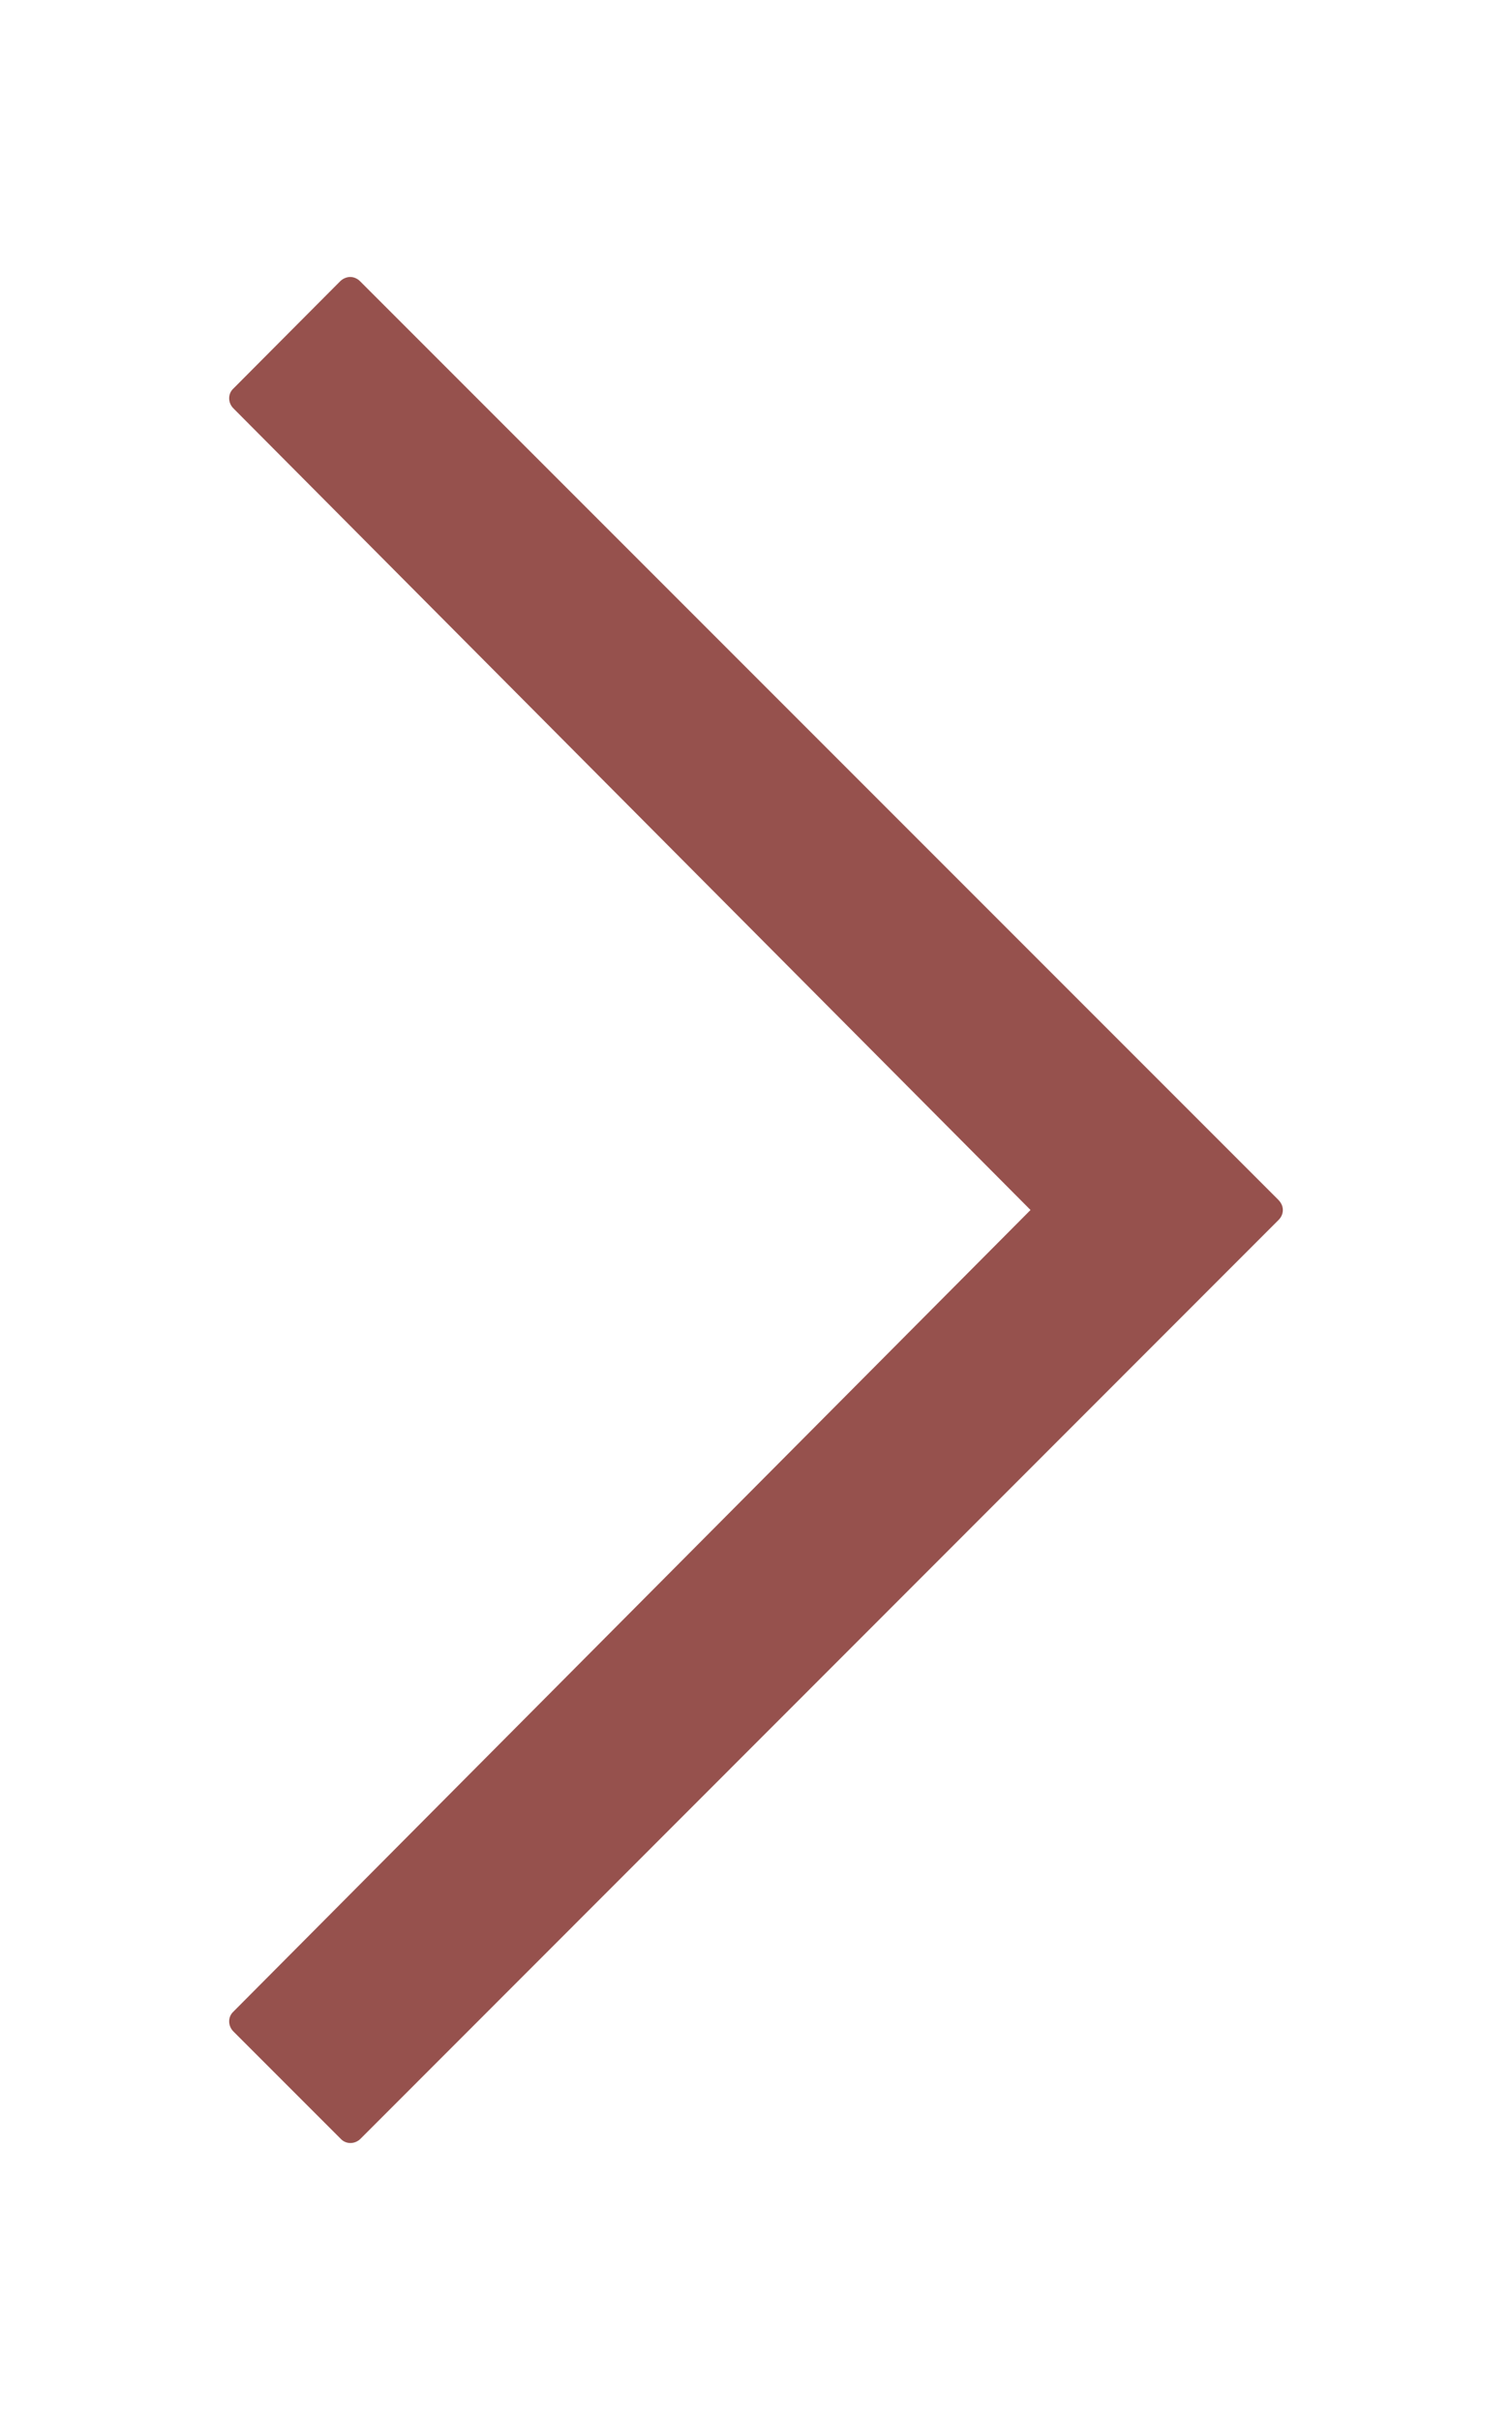<?xml version="1.0" encoding="utf-8"?>
<!-- Generator: Adobe Illustrator 24.1.2, SVG Export Plug-In . SVG Version: 6.00 Build 0)  -->
<svg version="1.1" id="レイヤー_1" focusable="false"
	 xmlns="http://www.w3.org/2000/svg" xmlns:xlink="http://www.w3.org/1999/xlink" x="0px" y="0px" viewBox="0 0 320 512"
	 style="enable-background:new 0 0 320 512;" xml:space="preserve">
<style type="text/css">
	.st0{fill:#96514D;}
</style>
<g>
	<path class="st0" d="M271.5,256c0,0.6-0.2,1.4-0.9,2.1L76.3,452.5c-1.2,1.2-3.1,1.2-4.2,0l-22.7-22.7c-1.2-1.2-1.2-3.1,0-4.2
		L218.1,256L49.4,86.4c-1.2-1.2-1.2-3.1,0-4.2L72,59.5c0.7-0.7,1.6-0.9,2.1-0.9c0.6,0,1.4,0.2,2.1,0.9l194.3,194.3
		C271.3,254.6,271.5,255.4,271.5,256z"/>
</g>
</svg>

